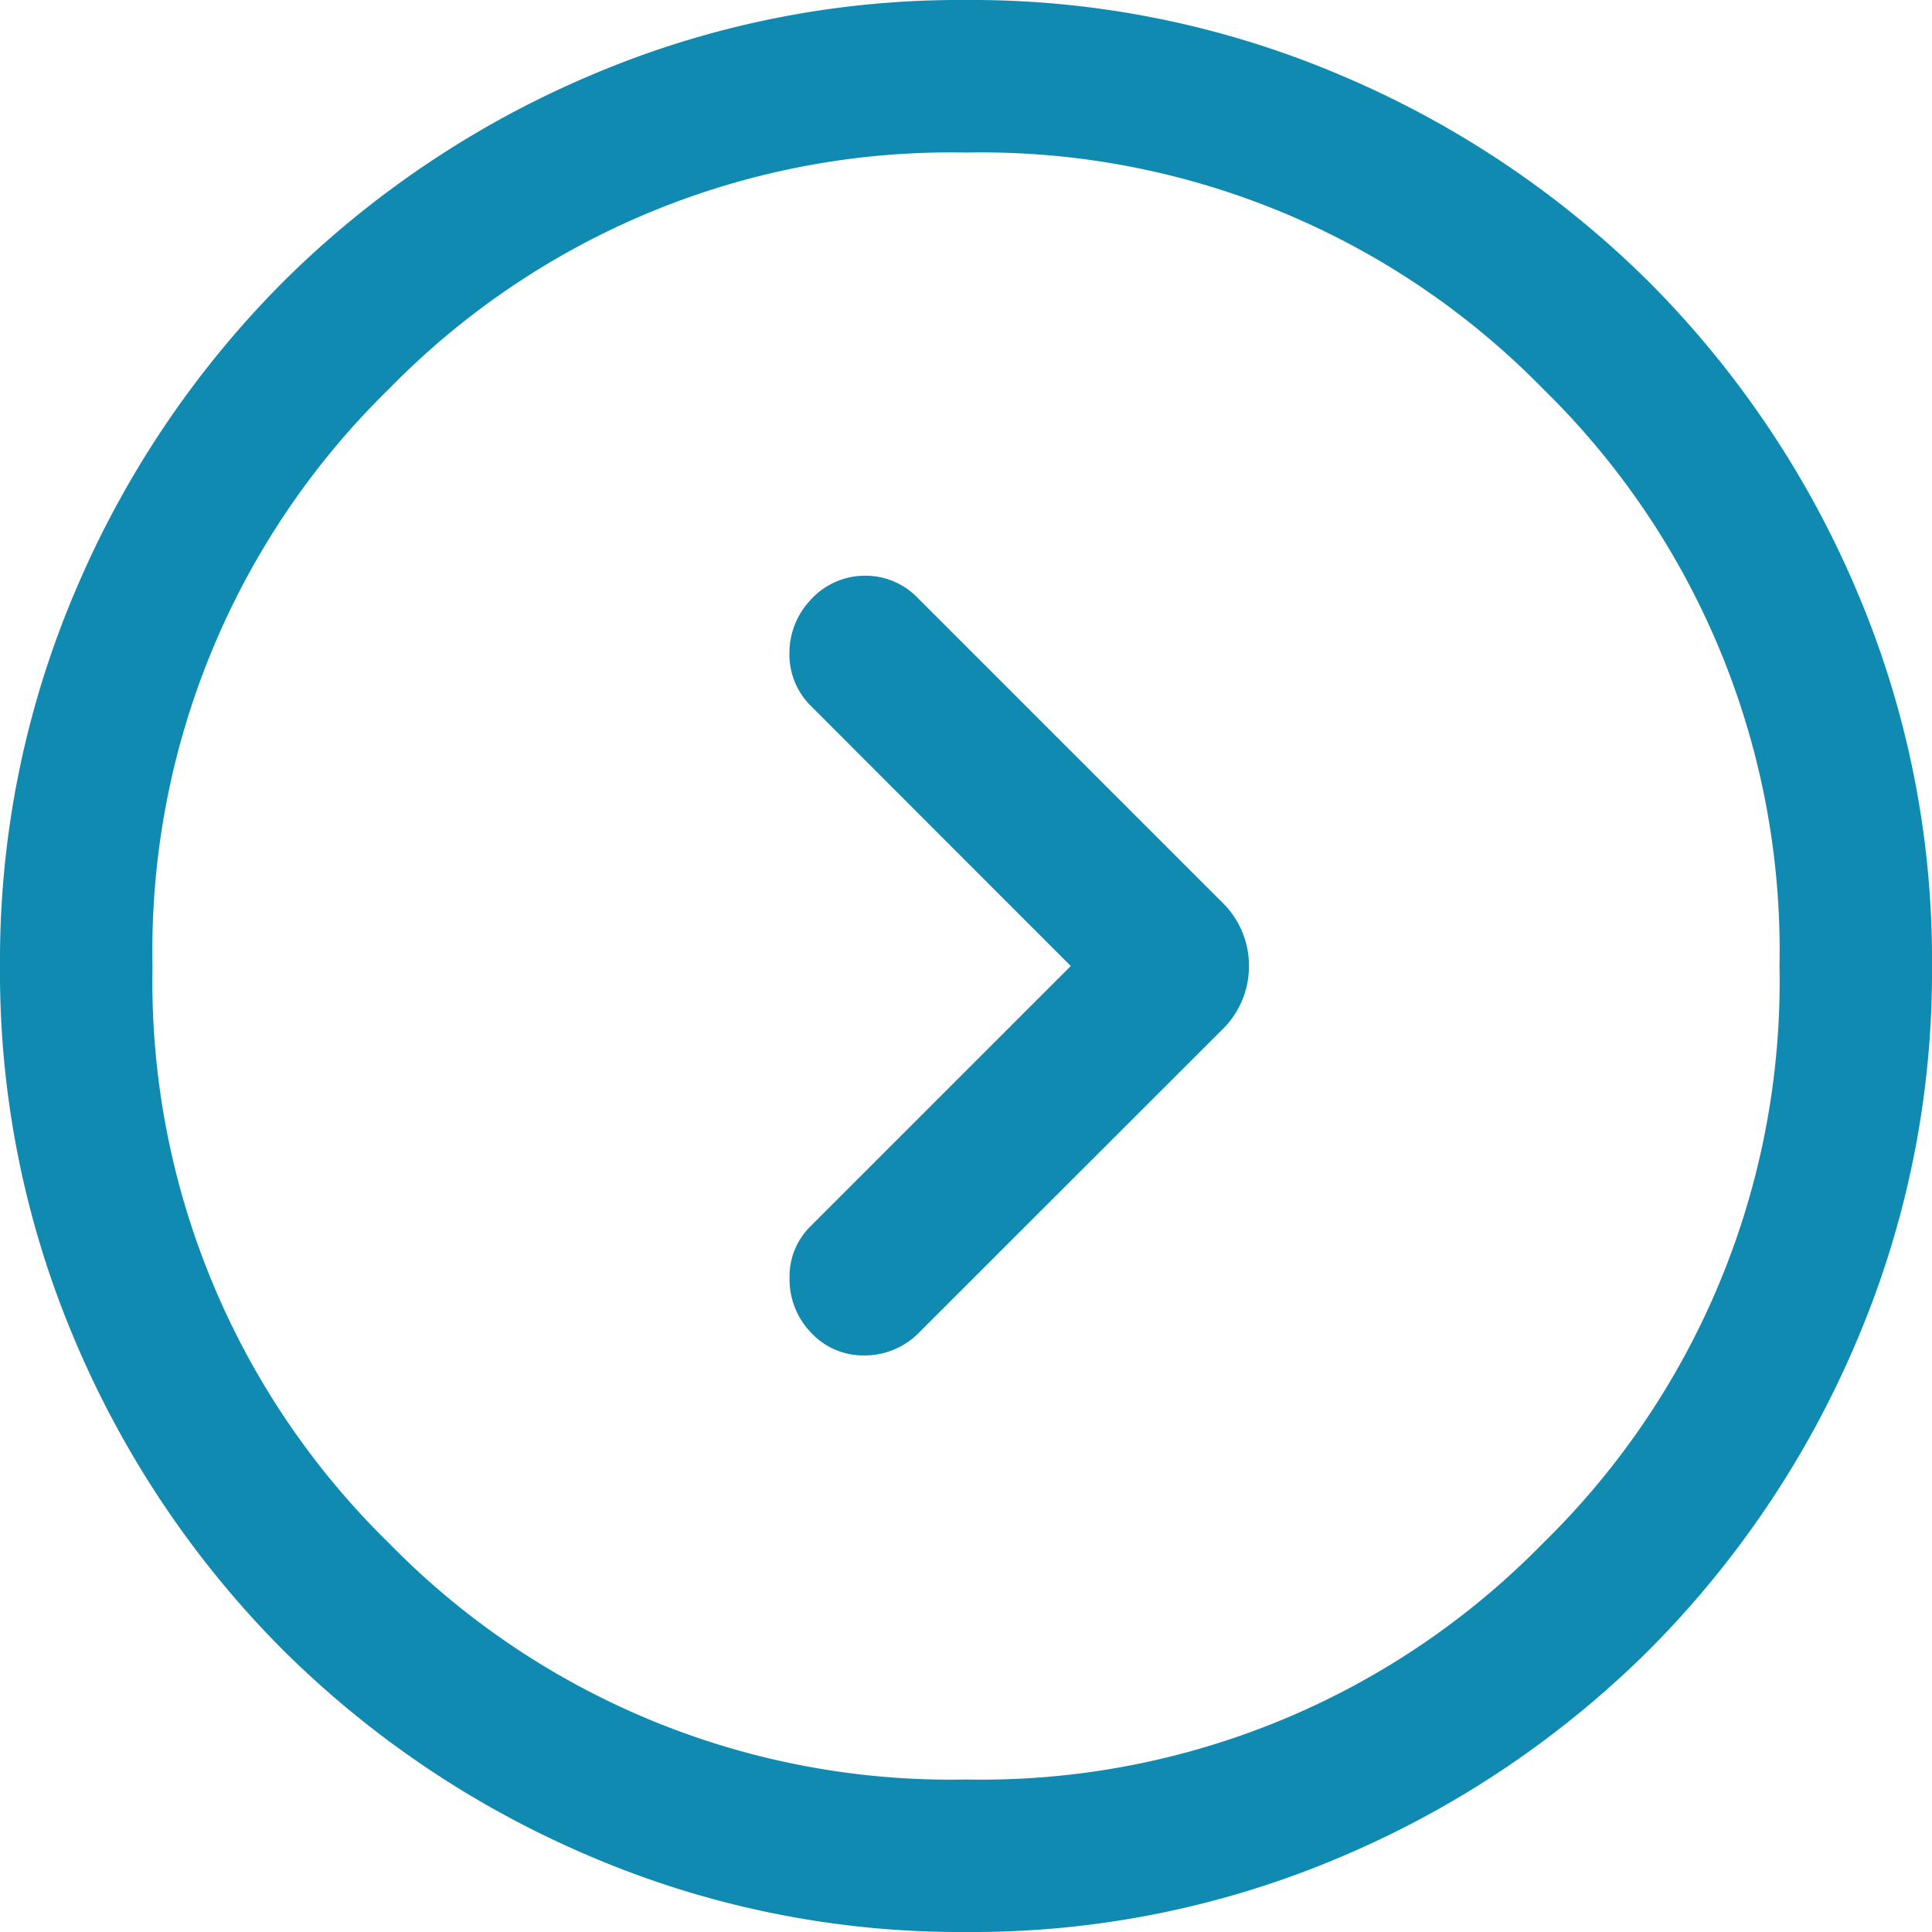 <svg xmlns="http://www.w3.org/2000/svg" width="30" height="30" viewBox="0 0 30 30">
  <path id="more_a" d="M116.627-845l-4.039,4.039a1.093,1.093,0,0,0-.328.81,1.19,1.19,0,0,0,.328.838,1.105,1.105,0,0,0,.844.36,1.179,1.179,0,0,0,.844-.36L118.966-844a1.369,1.369,0,0,0,.428-1,1.369,1.369,0,0,0-.428-1l-4.712-4.712a1.123,1.123,0,0,0-.832-.348,1.133,1.133,0,0,0-.832.372,1.2,1.2,0,0,0-.332.832,1.123,1.123,0,0,0,.348.832ZM115-830a14.612,14.612,0,0,1-5.85-1.181,15.152,15.152,0,0,1-4.764-3.206,15.15,15.15,0,0,1-3.207-4.762A14.6,14.6,0,0,1,100-845a14.612,14.612,0,0,1,1.181-5.85,15.151,15.151,0,0,1,3.206-4.764,15.152,15.152,0,0,1,4.762-3.207A14.6,14.6,0,0,1,115-860a14.613,14.613,0,0,1,5.85,1.181,15.151,15.151,0,0,1,4.764,3.206,15.151,15.151,0,0,1,3.207,4.762A14.6,14.6,0,0,1,130-845a14.613,14.613,0,0,1-1.181,5.85,15.148,15.148,0,0,1-3.206,4.764,15.148,15.148,0,0,1-4.762,3.207A14.6,14.6,0,0,1,115-830Zm0-2.368a12.192,12.192,0,0,0,8.961-3.671A12.192,12.192,0,0,0,127.632-845a12.191,12.191,0,0,0-3.671-8.961A12.191,12.191,0,0,0,115-857.631a12.191,12.191,0,0,0-8.961,3.671A12.191,12.191,0,0,0,102.368-845a12.192,12.192,0,0,0,3.671,8.961A12.192,12.192,0,0,0,115-832.368ZM115-845Z" transform="translate(-100 860)" fill="#118ab2"/>
</svg>
